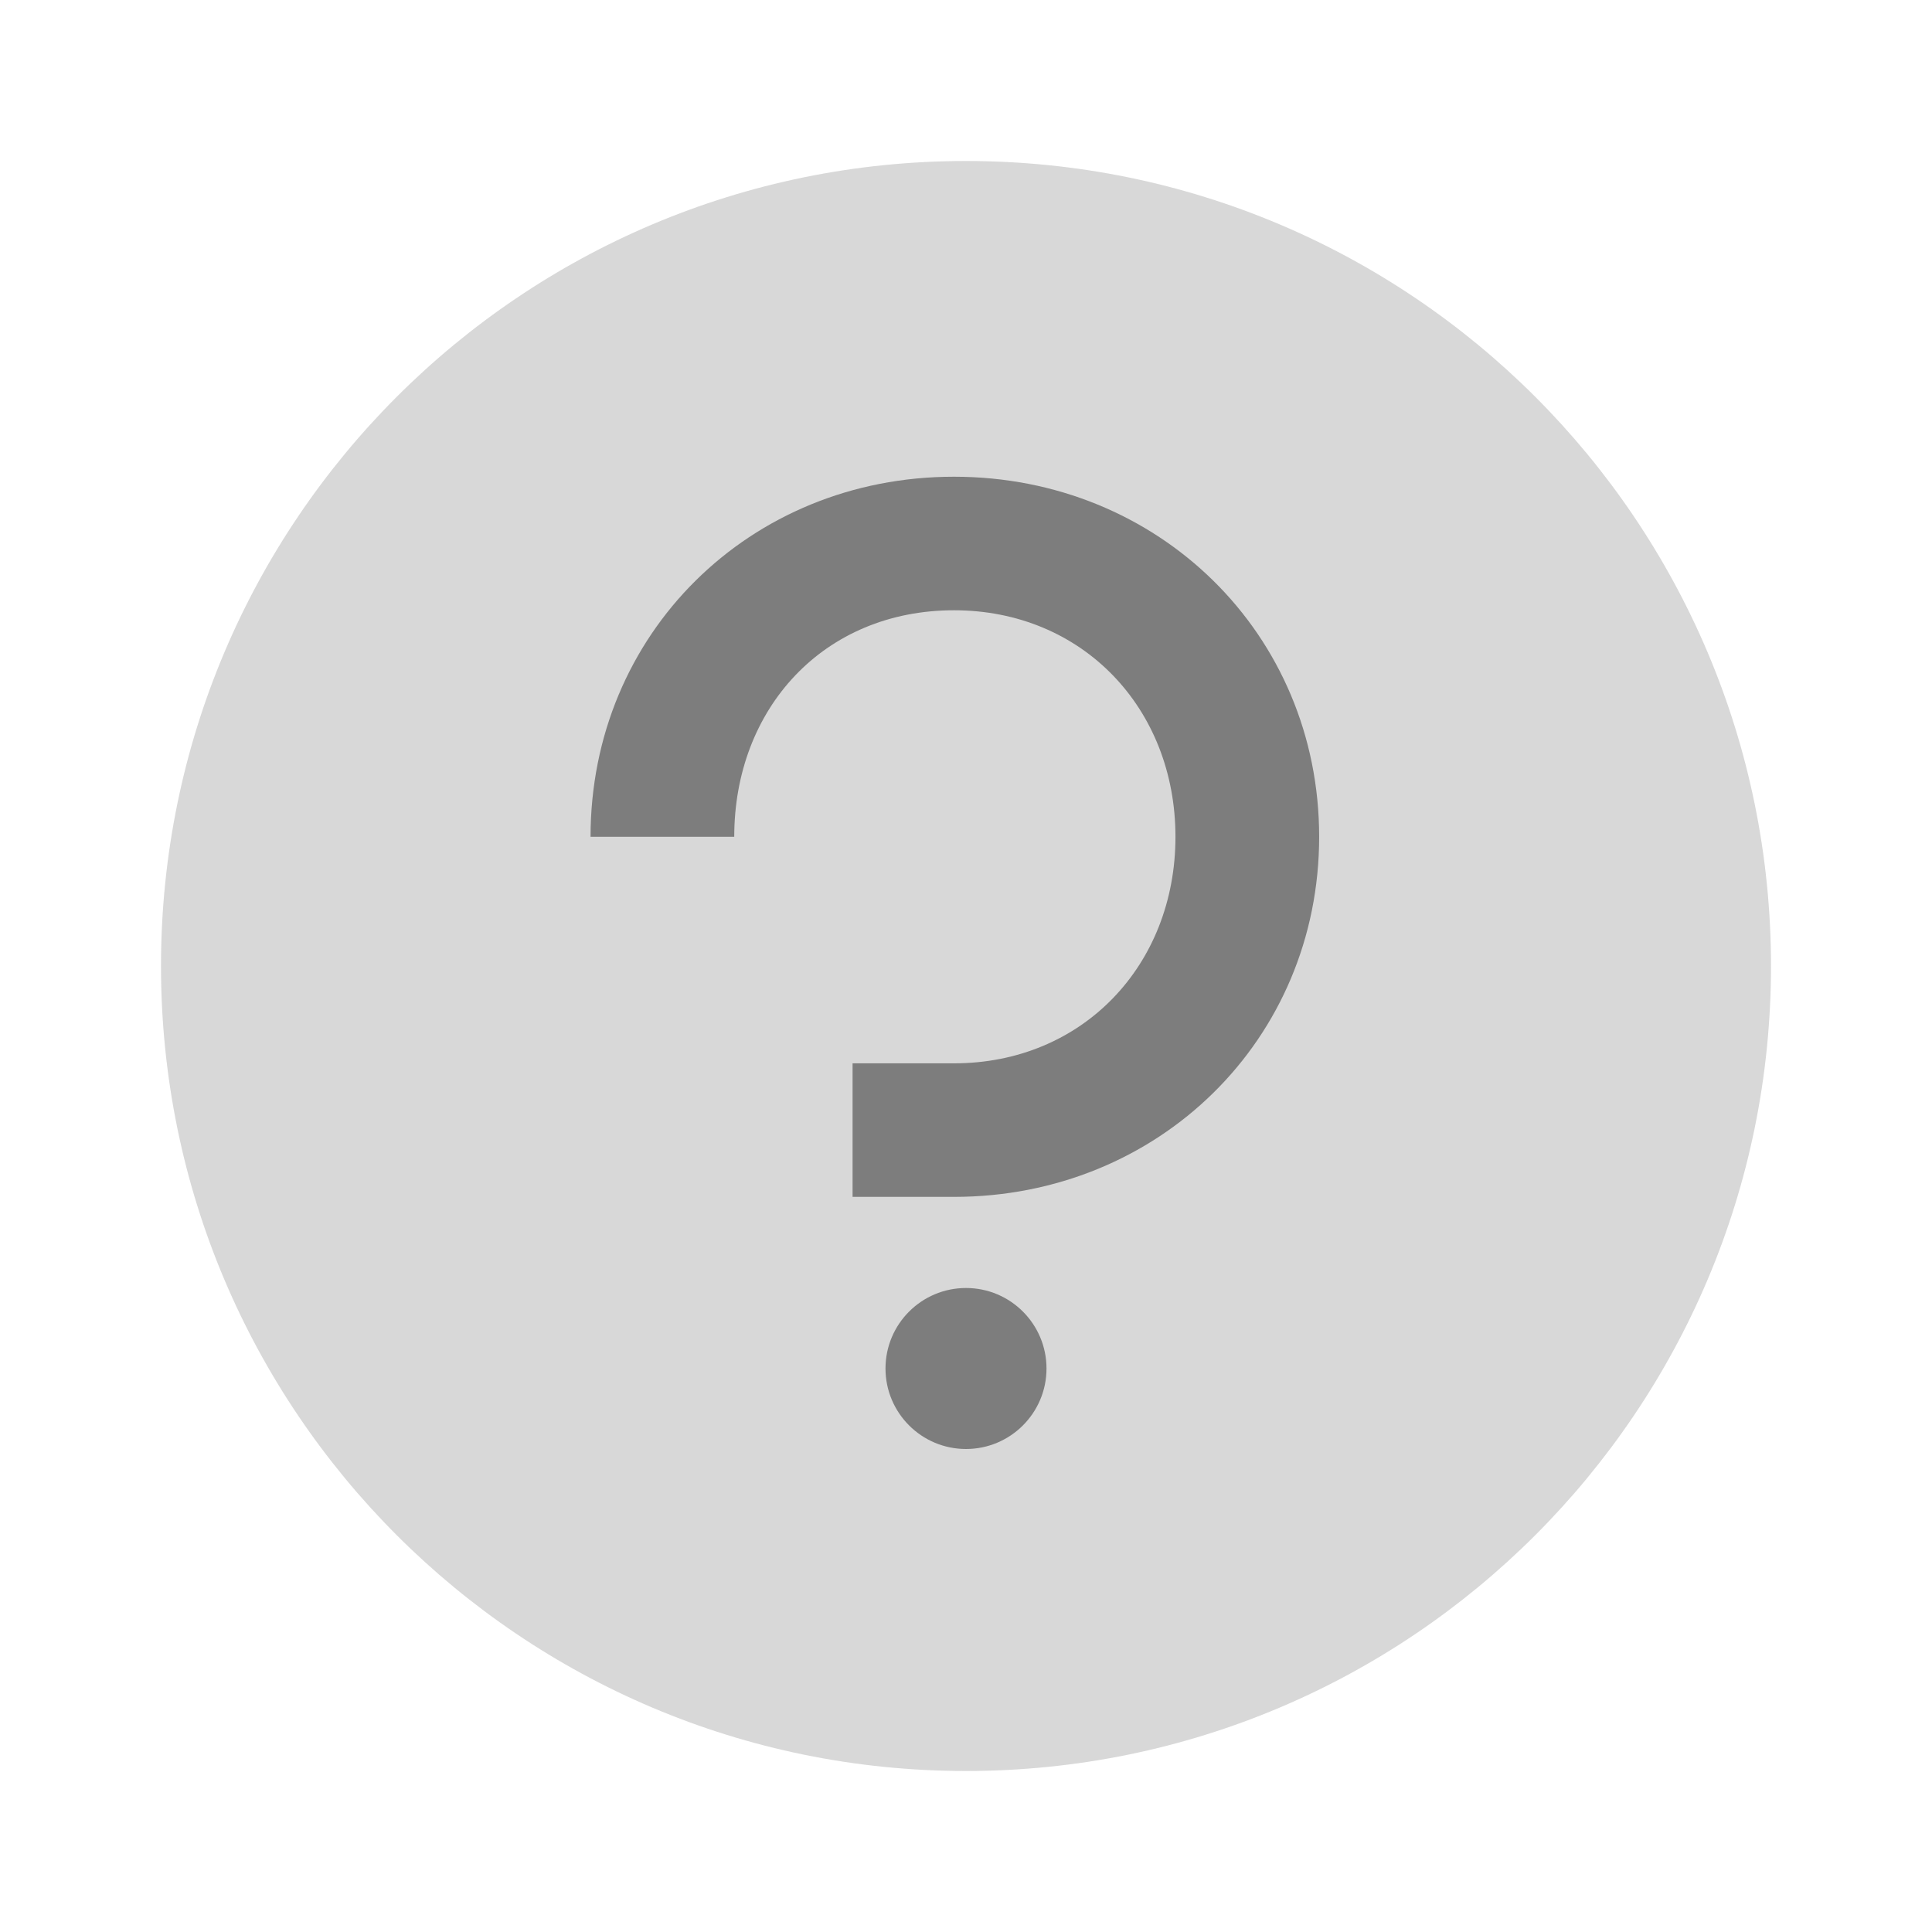 <svg width="24" height="24" viewBox="0 0 24 24" fill="none" xmlns="http://www.w3.org/2000/svg">
<path opacity="0.3" d="M12 22C17.523 22 22 17.523 22 12C22 6.477 17.523 2 12 2C6.477 2 2 6.477 2 12C2 17.523 6.477 22 12 22Z" fill="#7D7D7D"/>
<path fill-rule="evenodd" clip-rule="evenodd" d="M12 16C12.552 16 13 16.448 13 17C13 17.552 12.552 18 12 18C11.448 18 11 17.552 11 17C11 16.448 11.448 16 12 16ZM10.591 14.868V13.209H11.851C13.447 13.209 14.602 11.991 14.602 10.395C14.602 8.799 13.447 7.581 11.851 7.581C10.234 7.581 9.121 8.799 9.121 10.395H7.336C7.336 7.875 9.31 5.922 11.851 5.922C14.392 5.922 16.387 7.875 16.387 10.395C16.387 12.915 14.392 14.868 11.851 14.868H10.591Z" fill="#7D7D7D"/>
</svg>
